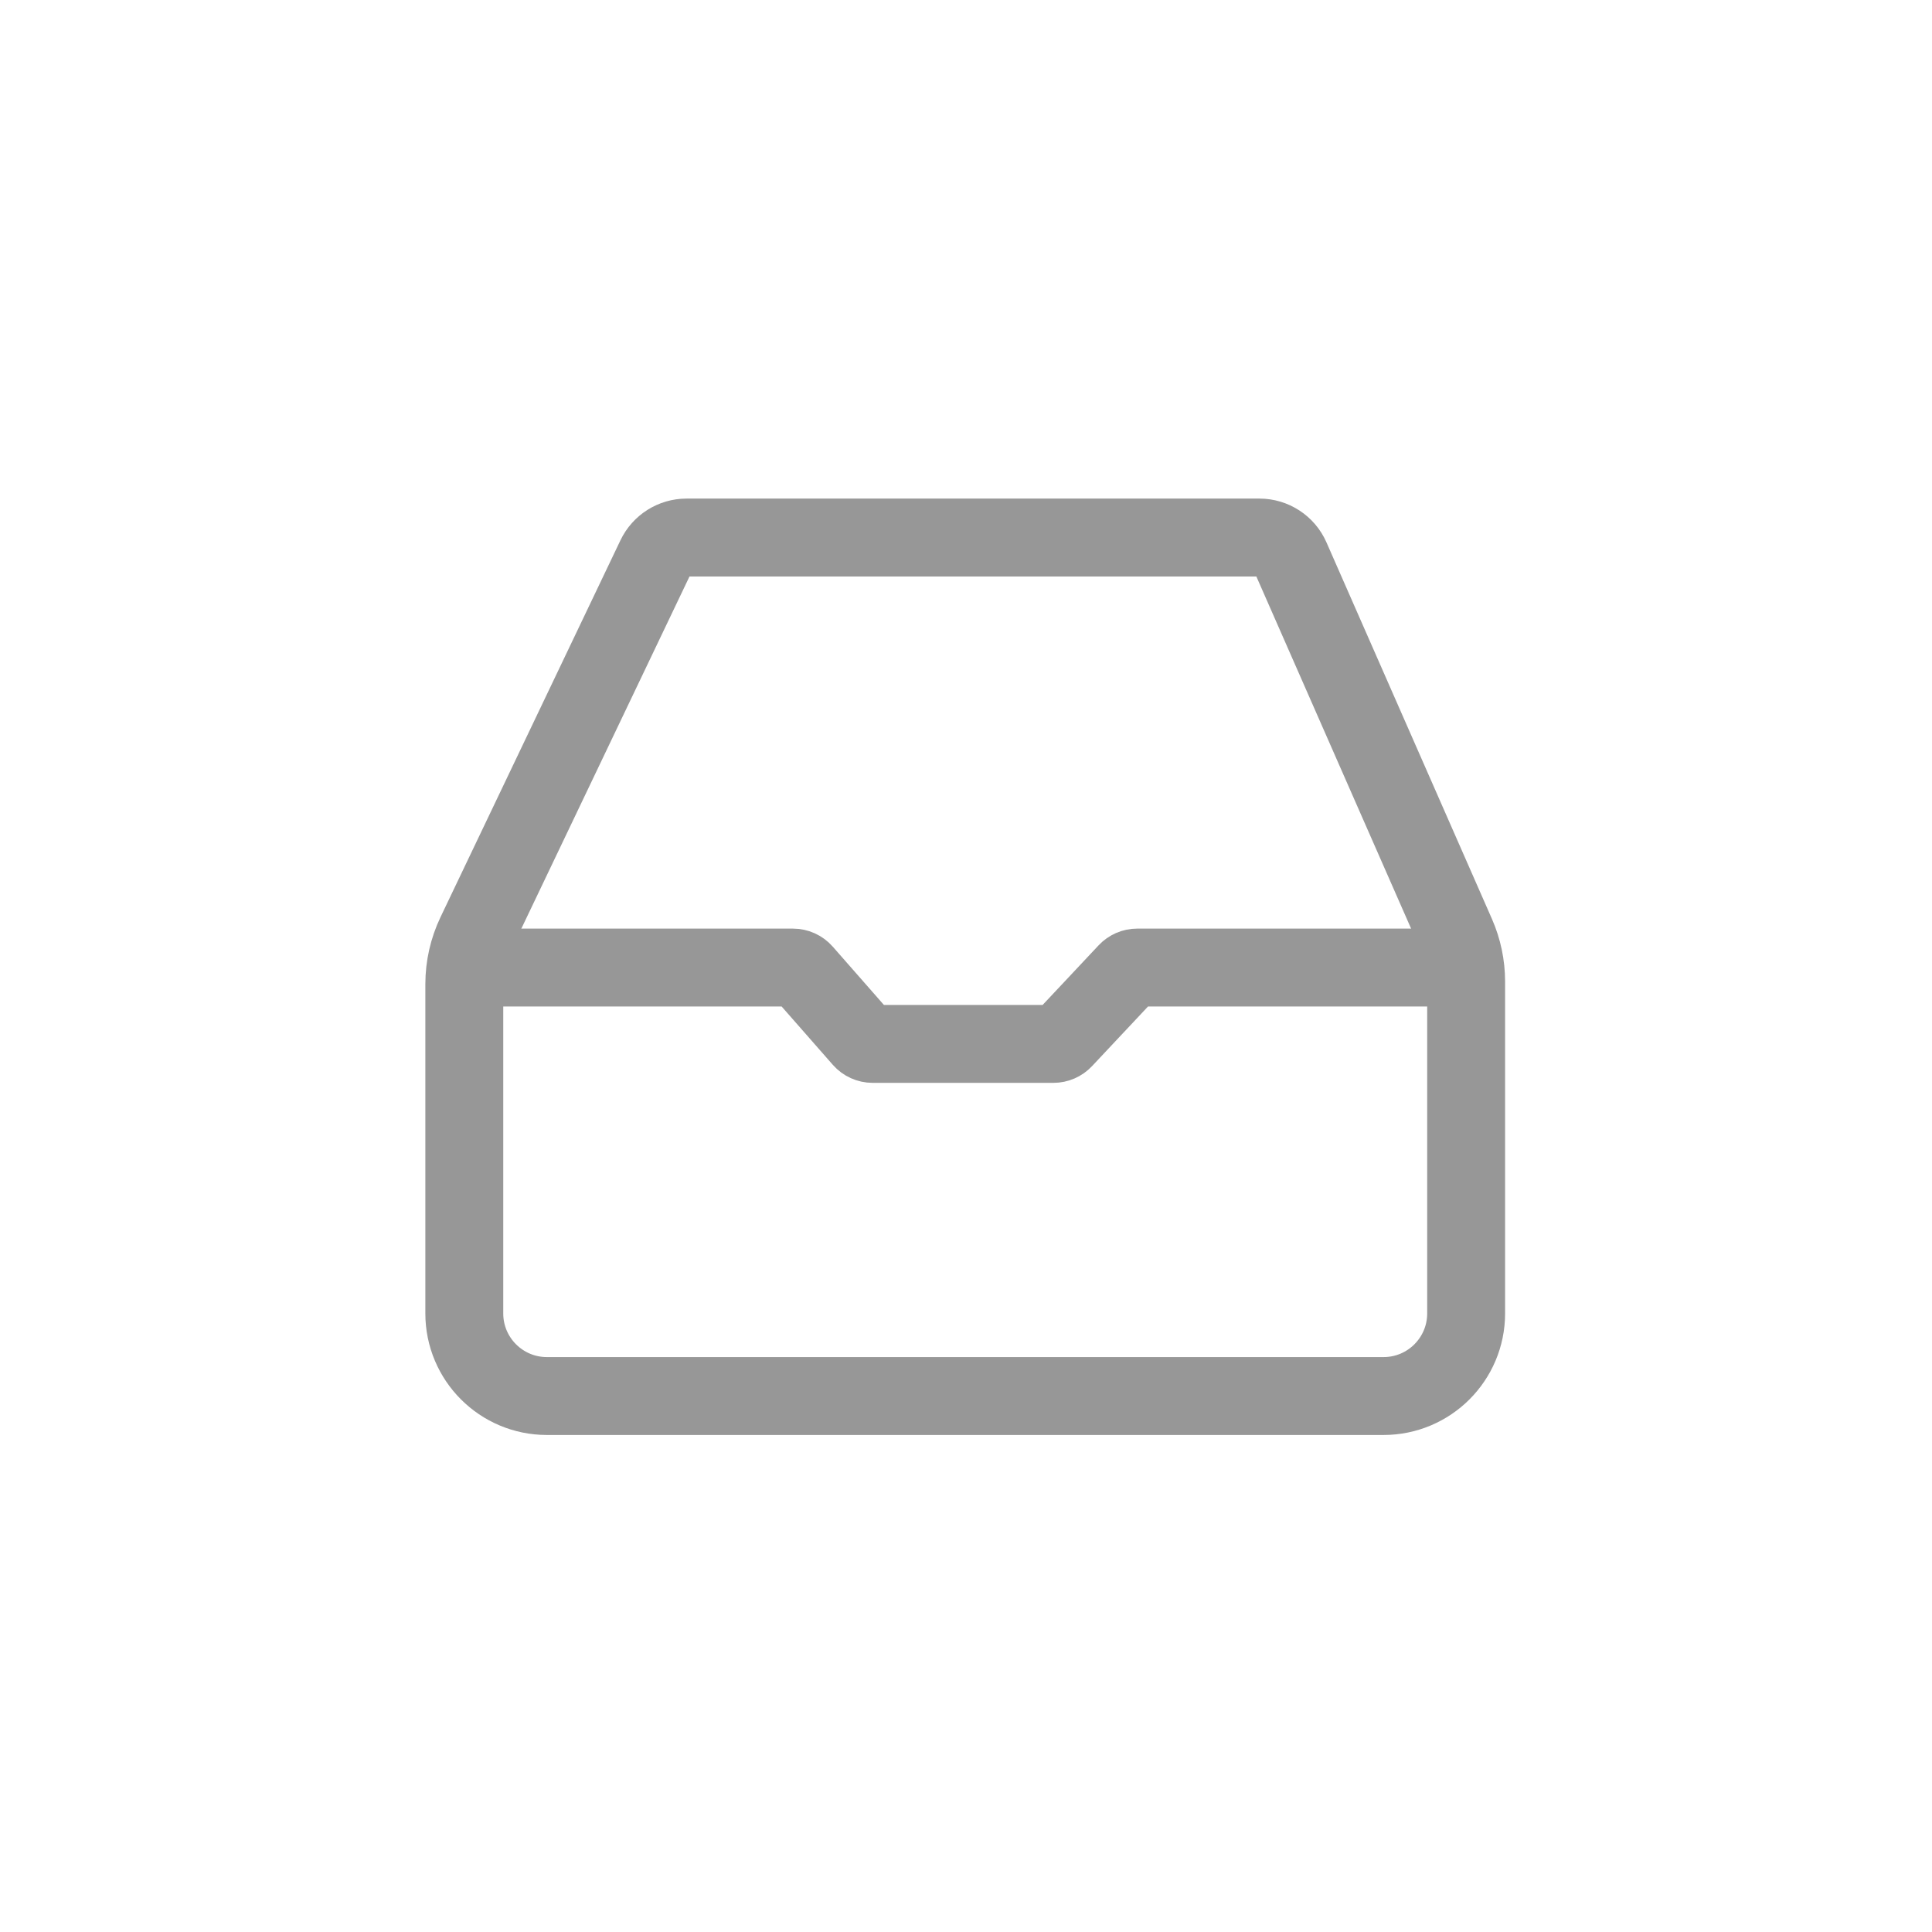 <?xml version="1.0" encoding="UTF-8"?>
<svg width="1240px" height="1240px" viewBox="0 0 1240 1240" version="1.1" xmlns="http://www.w3.org/2000/svg" xmlns:xlink="http://www.w3.org/1999/xlink">
    <!-- Generator: Sketch 55.2 (78181) - https://sketchapp.com -->
    <title>inbox</title>
    <desc>Created with Sketch.</desc>
    <g id="inbox" stroke="none" stroke-width="1" fill="none" fill-rule="evenodd">
        <g id="Group-2" transform="translate(273, 320)" stroke="#979797" stroke-width="50">
            <g id="Group">
                <path d="M32.32,279.333 C27.501,289.425 25,300.467 25,311.651 L25,523 C25,552.271 48.729,576 78,576 L615,576 C644.271,576 668,552.271 668,523 L668,310.003 C668,299.615 665.842,289.34 661.663,279.83 L555.457,38.149 C551.946,30.159 544.044,25 535.316,25 L167.641,25 C159.163,25 151.441,29.87 147.788,37.52 L32.32,279.333 Z" id="Combined-Shape"></path>
            </g>
            <path d="M33,301 L235.924,301 C238.515,301 240.98,302.116 242.689,304.064 L280.311,346.936 C282.02,348.884 284.485,350 287.076,350 L403.105,350 C405.59,350 407.965,348.972 409.666,347.16 L450.334,303.84 C452.035,302.028 454.41,301 456.895,301 L662,301" id="Path-17"></path>
        </g>
    </g>
</svg>